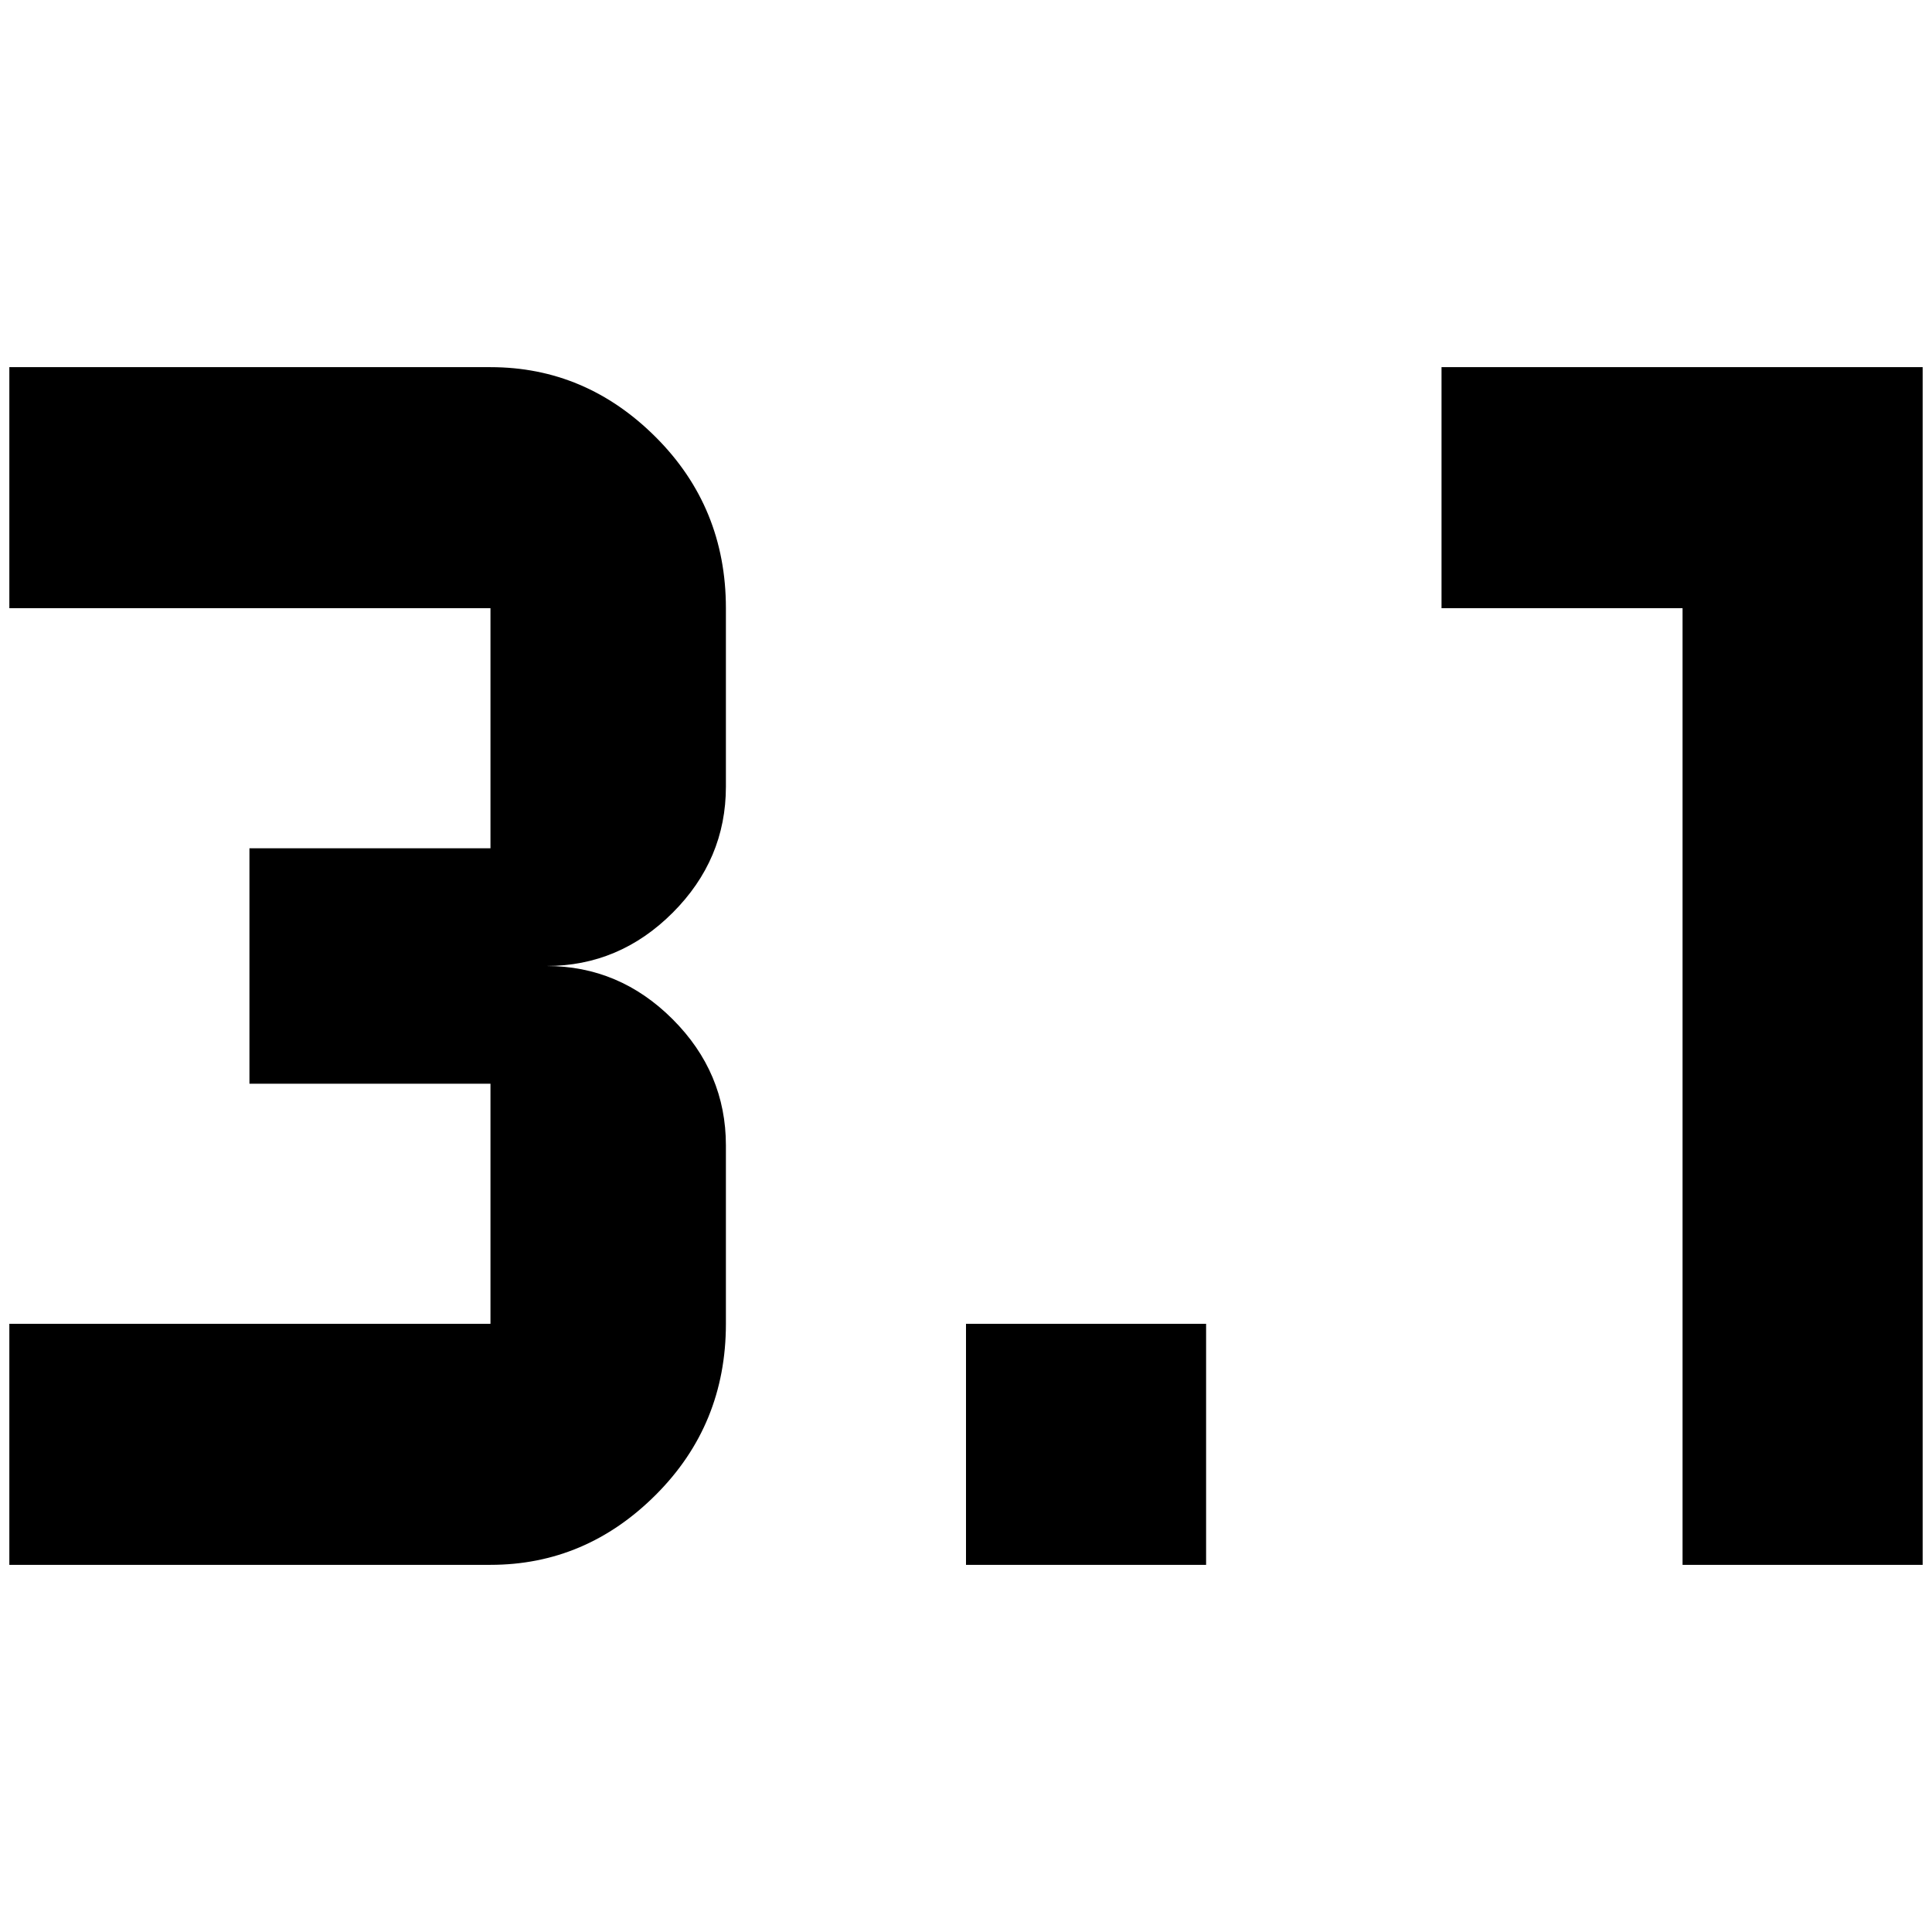 <?xml version="1.0" standalone="no"?>
<!DOCTYPE svg PUBLIC "-//W3C//DTD SVG 1.1//EN" "http://www.w3.org/Graphics/SVG/1.1/DTD/svg11.dtd" >
<svg xmlns="http://www.w3.org/2000/svg" xmlns:xlink="http://www.w3.org/1999/xlink" version="1.1" width="2048" height="2048" viewBox="-10 0 2068 2048">
   <path fill="currentColor"
d="M1281 1665h-257v-258h257v258zM2048 383v1282h-257v-1024h-258v-258h515zM767 1407q0 108 -75 183t-177 75h-515v-258h515v-257h-258v-252h258v-257h-515v-258h515q102 0 177 75t75 183v191q0 78 -57 135t-135 57q78 0 135 57t57 135v191z" />
</svg>
